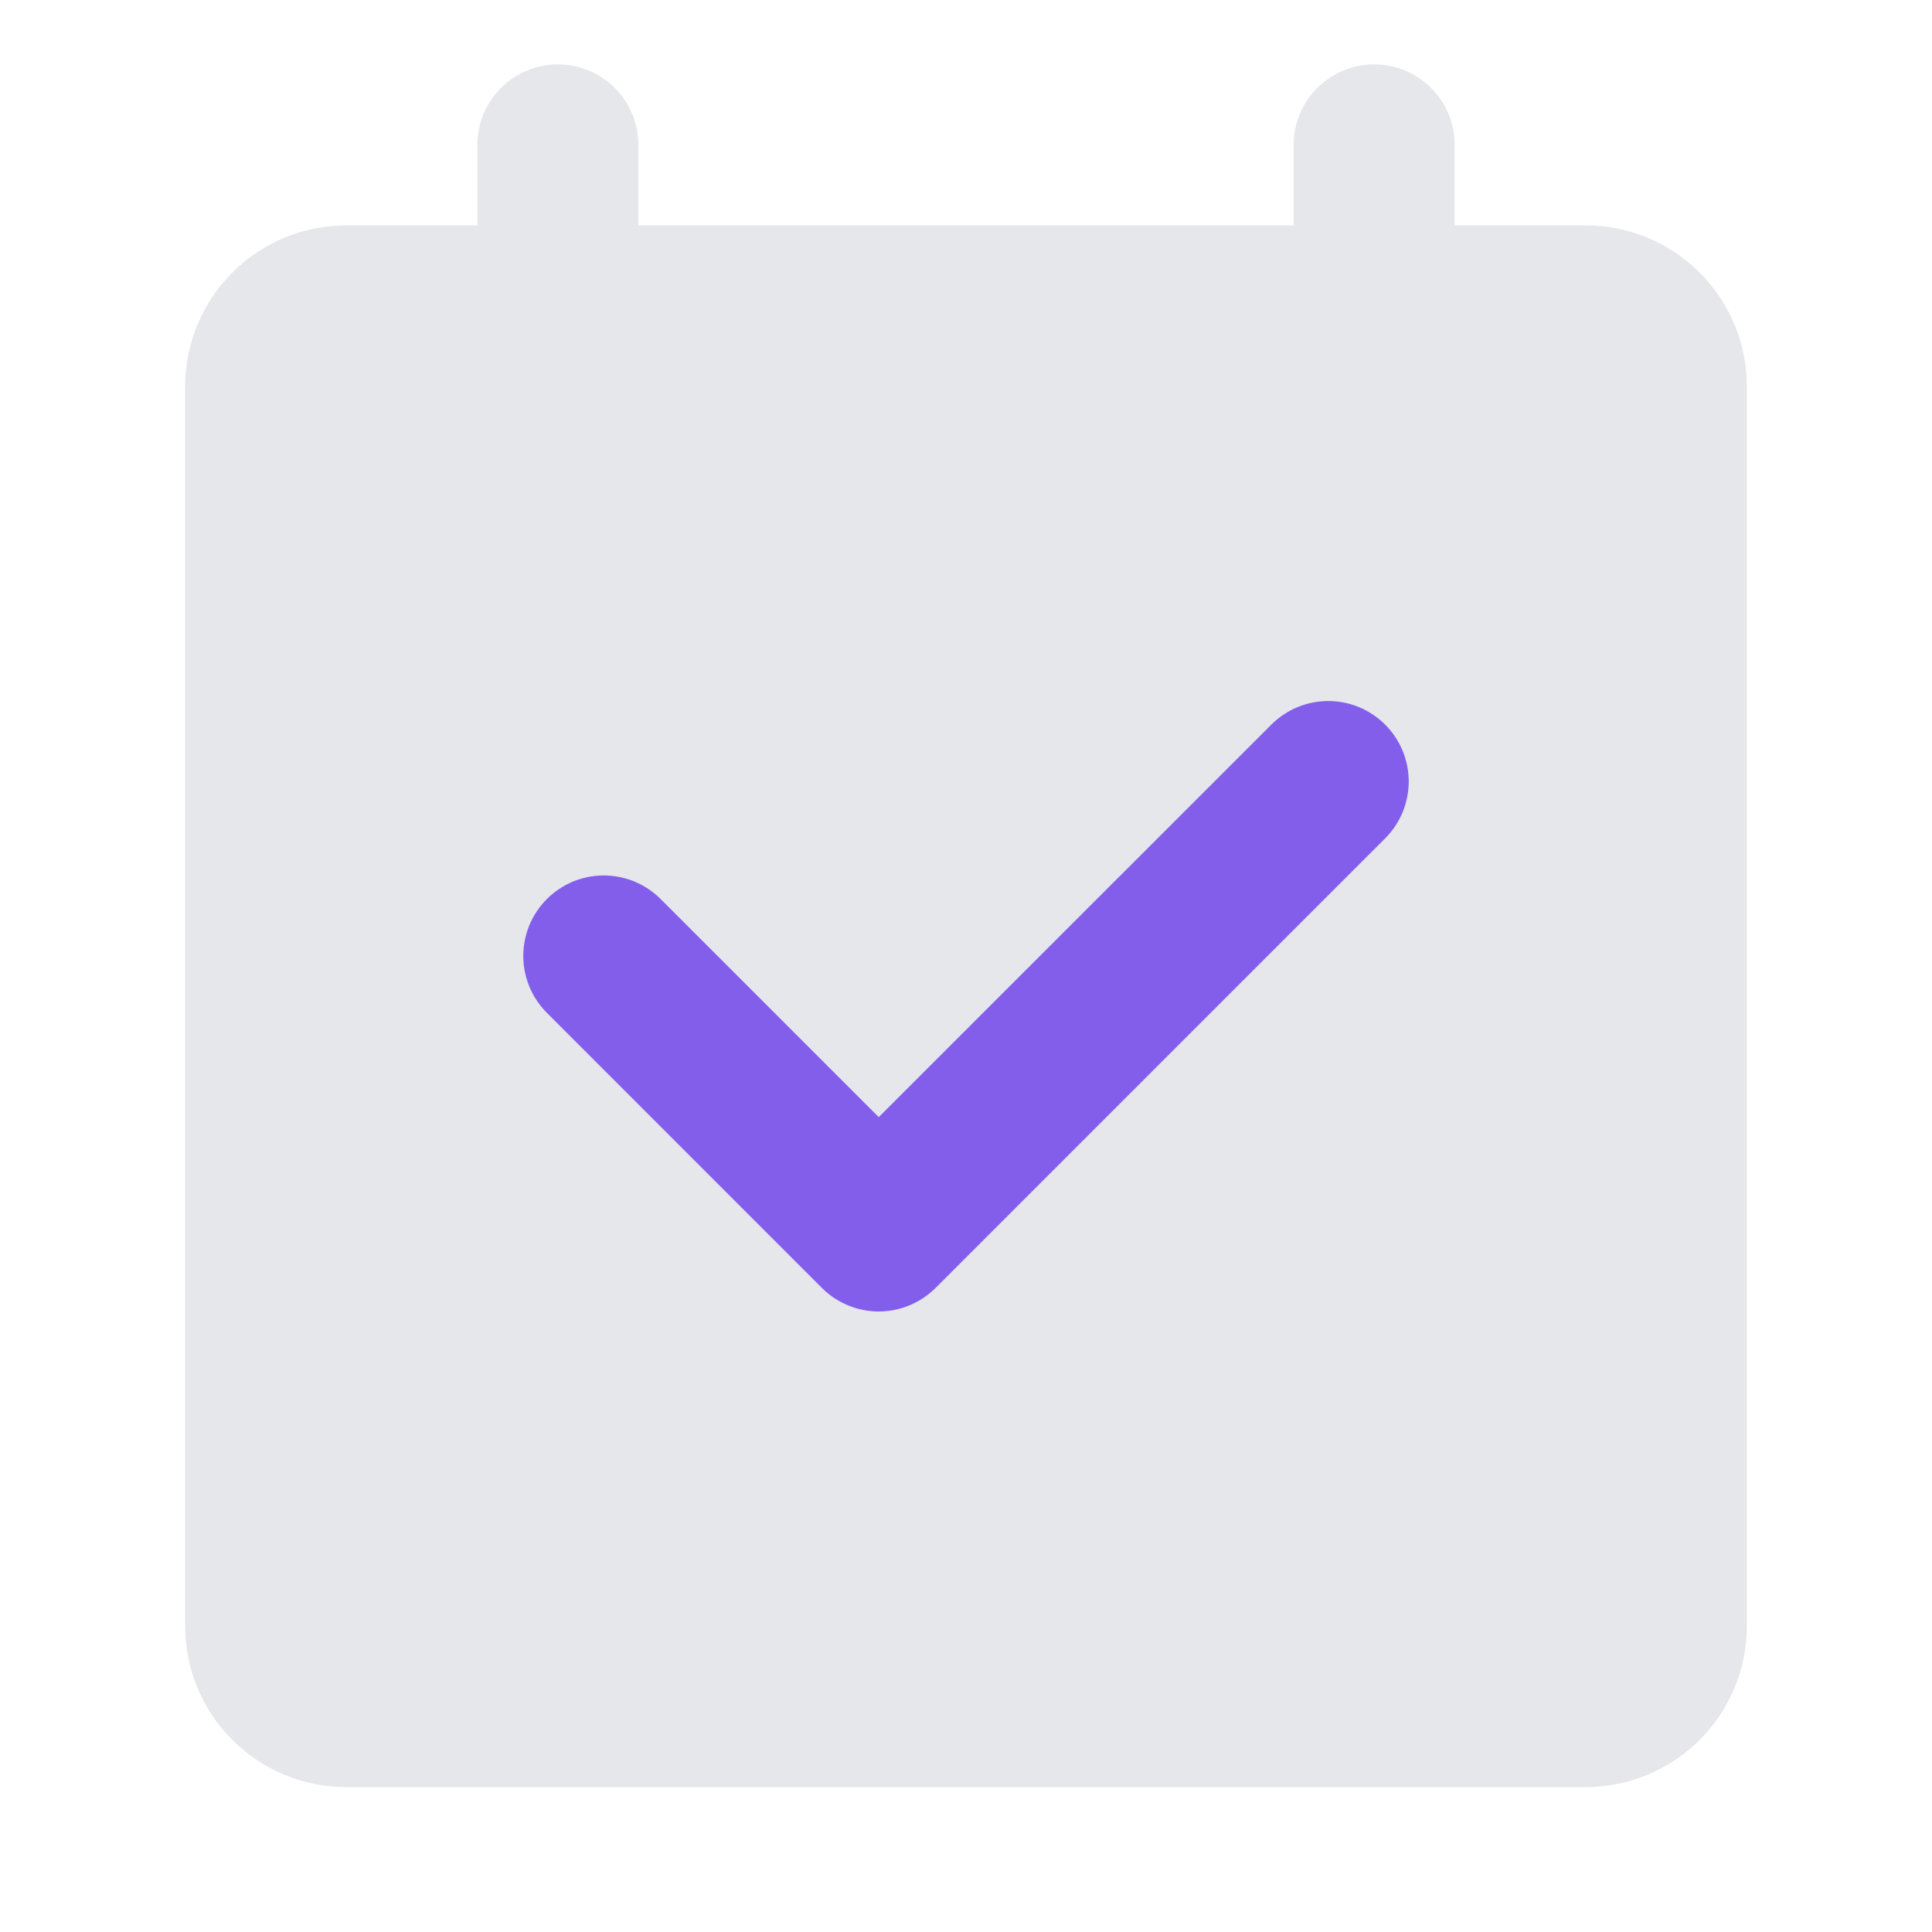 <svg width="24" height="24" viewBox="0 0 24 24" fill="none" xmlns="http://www.w3.org/2000/svg">
<path fill-rule="evenodd" clip-rule="evenodd" d="M17.207 10.415L11.623 15.999C11.435 16.186 11.181 16.292 10.916 16.292C10.651 16.292 10.396 16.186 10.209 15.999L6.793 12.582C6.7 12.489 6.627 12.379 6.576 12.258C6.526 12.136 6.5 12.006 6.5 11.875C6.5 11.744 6.526 11.614 6.576 11.492C6.627 11.371 6.7 11.261 6.793 11.168C6.886 11.075 6.996 11.002 7.117 10.951C7.239 10.901 7.369 10.875 7.5 10.875C7.631 10.875 7.761 10.901 7.883 10.951C8.004 11.002 8.114 11.075 8.207 11.168L10.916 13.877L15.793 9.001C15.886 8.908 15.996 8.835 16.117 8.784C16.239 8.734 16.369 8.708 16.5 8.708C16.631 8.708 16.761 8.734 16.883 8.784C17.004 8.835 17.114 8.908 17.207 9.001C17.3 9.094 17.373 9.204 17.424 9.325C17.474 9.447 17.5 9.577 17.5 9.708C17.5 9.839 17.474 9.969 17.424 10.091C17.373 10.212 17.3 10.322 17.207 10.415ZM19.7 2.8H18.07V1.8C18.07 1.535 17.965 1.28 17.777 1.093C17.59 0.905 17.335 0.8 17.07 0.8C16.805 0.8 16.55 0.905 16.363 1.093C16.175 1.28 16.07 1.535 16.07 1.8V2.8H7.93V1.8C7.93 1.535 7.825 1.28 7.637 1.093C7.45 0.905 7.195 0.8 6.93 0.8C6.665 0.8 6.41 0.905 6.223 1.093C6.035 1.28 5.93 1.535 5.93 1.8V2.8H4.3C3.77 2.8 3.261 3.011 2.886 3.386C2.511 3.761 2.3 4.27 2.3 4.8V20.2C2.3 20.73 2.511 21.239 2.886 21.614C3.261 21.989 3.77 22.2 4.3 22.2H19.7C20.23 22.2 20.739 21.989 21.114 21.614C21.489 21.239 21.7 20.73 21.7 20.2V4.8C21.7 4.27 21.489 3.761 21.114 3.386C20.739 3.011 20.23 2.8 19.7 2.8Z" fill="#E5E7EB"/>
<path d="M11.623 15.999L17.207 10.415C17.3 10.322 17.373 10.212 17.424 10.091C17.474 9.969 17.5 9.839 17.5 9.708C17.5 9.577 17.474 9.447 17.424 9.325C17.373 9.204 17.3 9.094 17.207 9.001C17.114 8.908 17.004 8.835 16.883 8.784C16.761 8.734 16.631 8.708 16.5 8.708C16.369 8.708 16.239 8.734 16.117 8.784C15.996 8.835 15.886 8.908 15.793 9.001L10.916 13.877L8.207 11.168C8.114 11.075 8.004 11.002 7.883 10.951C7.761 10.901 7.631 10.875 7.5 10.875C7.369 10.875 7.239 10.901 7.117 10.951C6.996 11.002 6.886 11.075 6.793 11.168C6.7 11.261 6.627 11.371 6.576 11.492C6.526 11.614 6.5 11.744 6.5 11.875C6.5 12.006 6.526 12.136 6.576 12.258C6.627 12.379 6.7 12.489 6.793 12.582L10.209 15.999C10.396 16.186 10.651 16.292 10.916 16.292C11.181 16.292 11.435 16.186 11.623 15.999Z" fill="#835EEB"/>
</svg>
